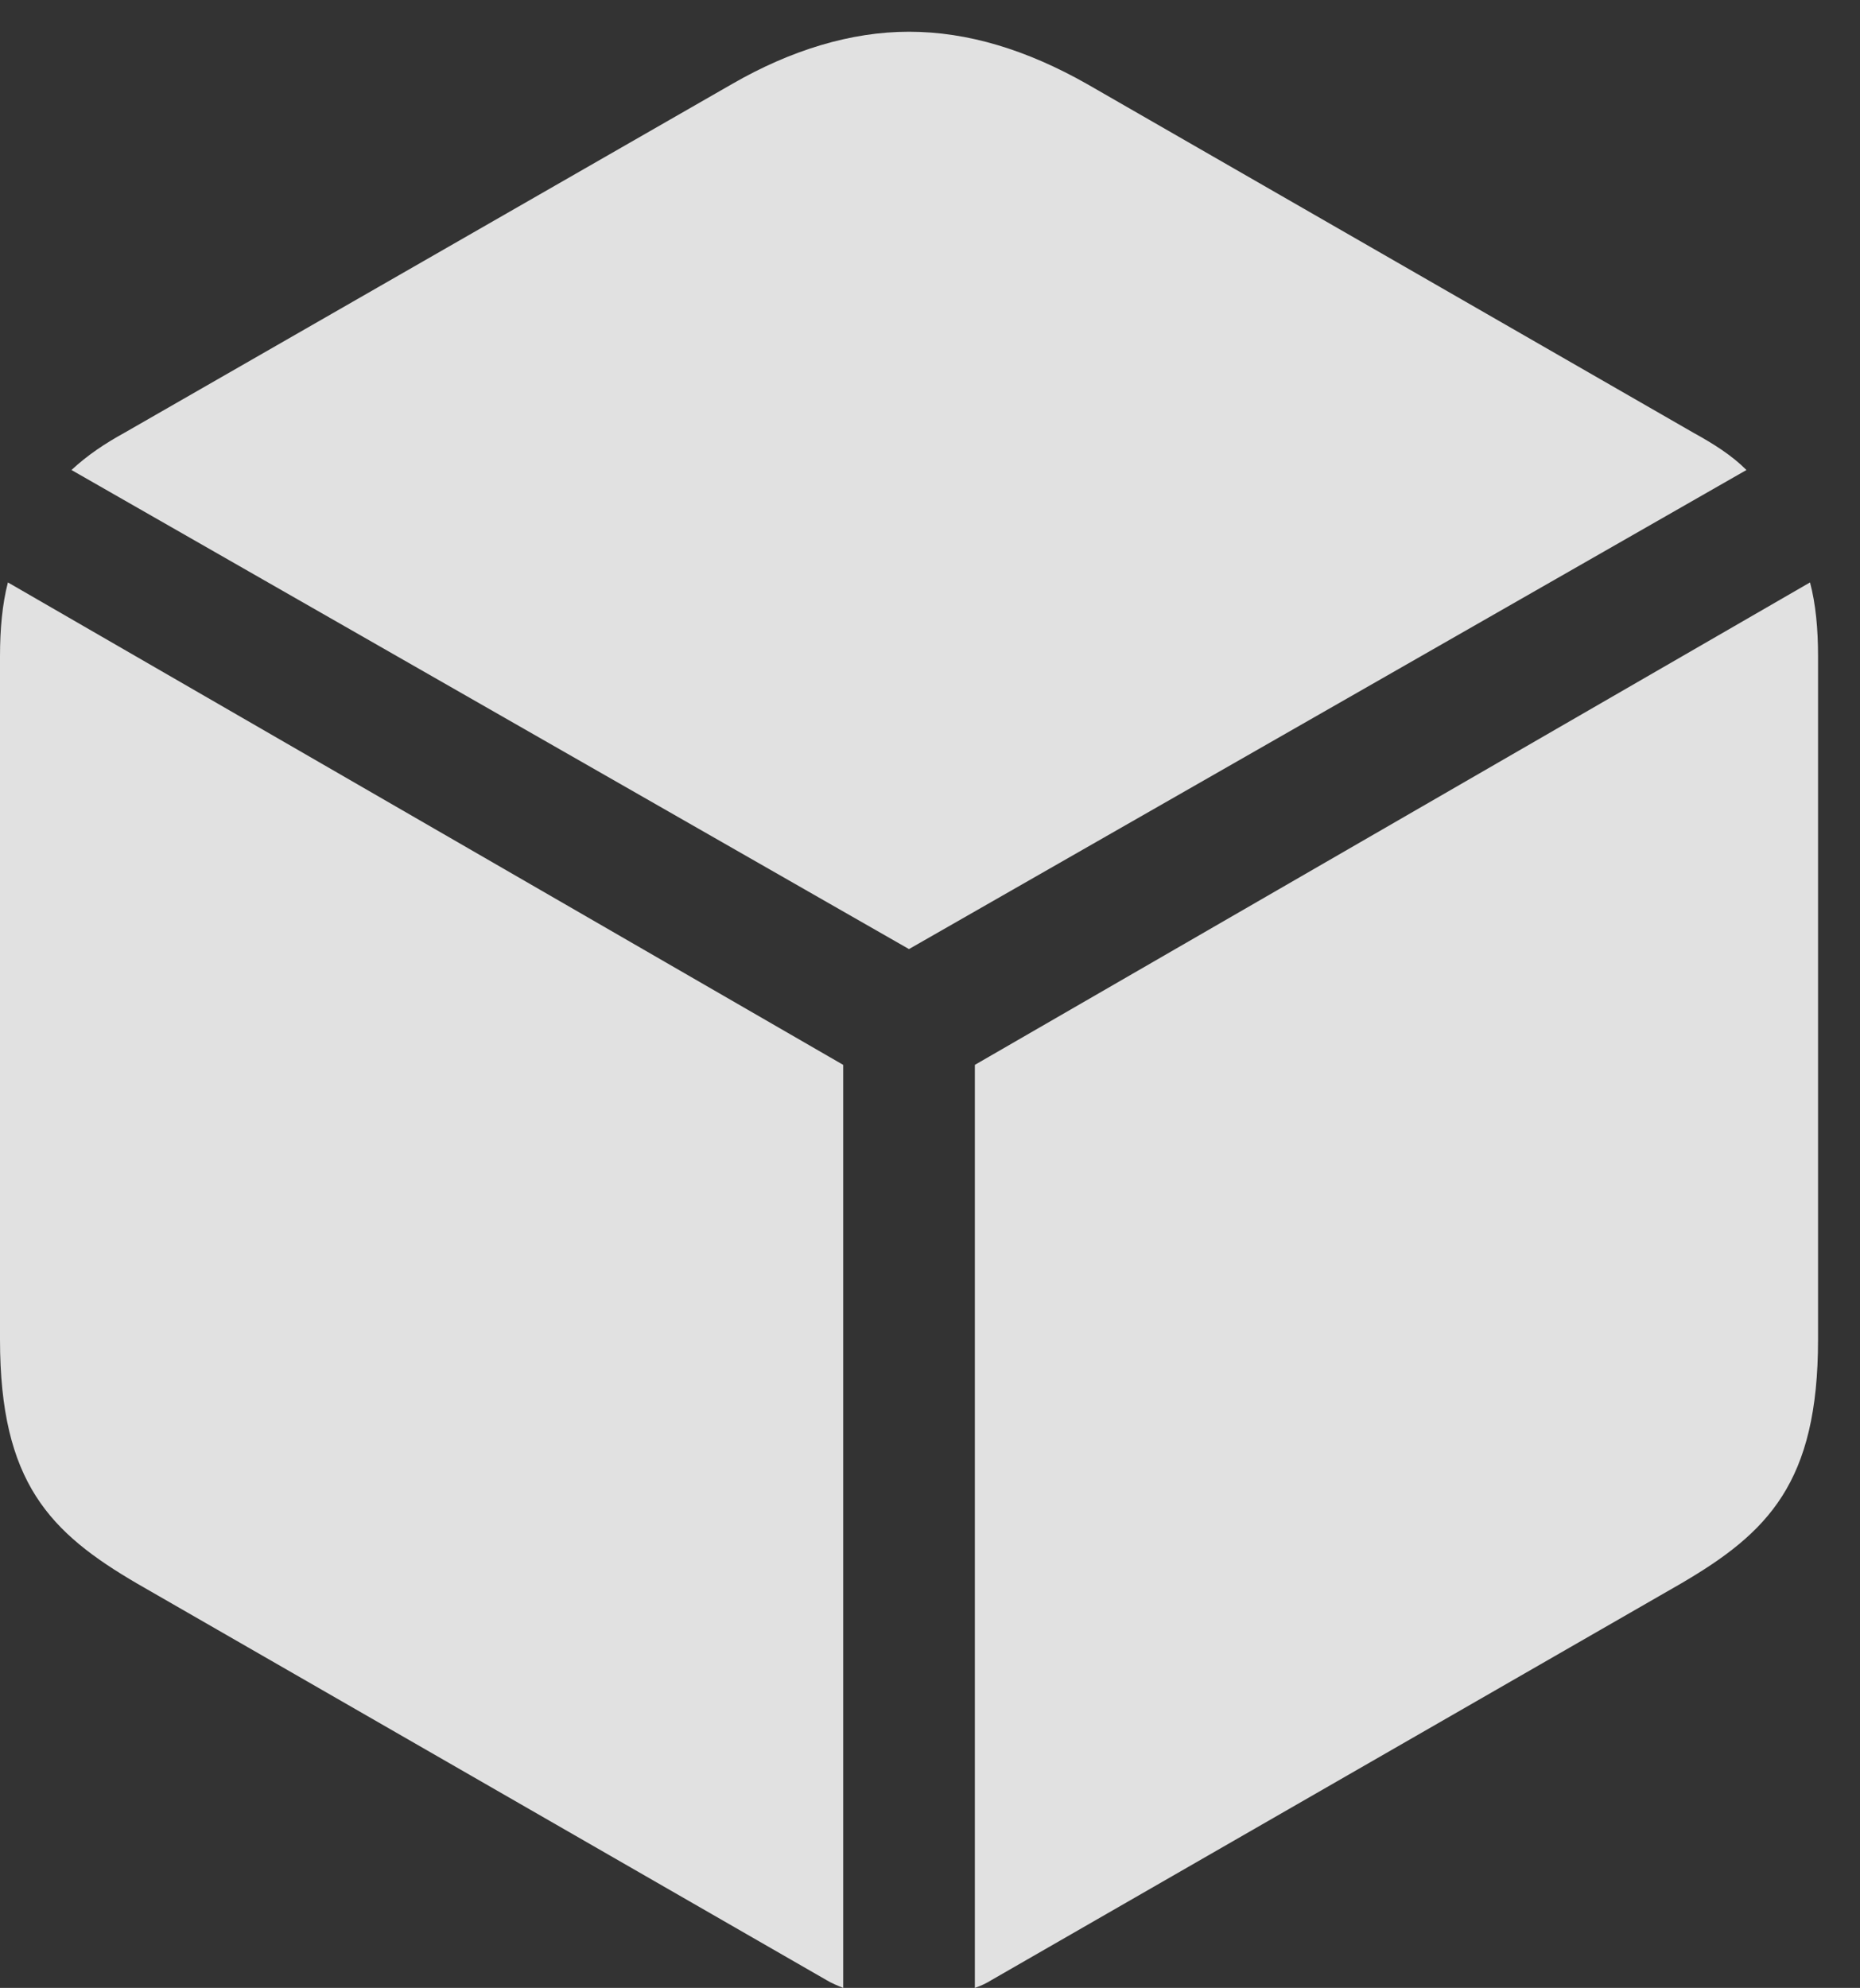 <?xml version="1.0" encoding="UTF-8"?>
<!--Generator: Apple Native CoreSVG 232.5-->
<!DOCTYPE svg
PUBLIC "-//W3C//DTD SVG 1.1//EN"
       "http://www.w3.org/Graphics/SVG/1.1/DTD/svg11.dtd">
<svg version="1.1" xmlns="http://www.w3.org/2000/svg" xmlns:xlink="http://www.w3.org/1999/xlink" width="16.006" height="17.1">
 <rect width="100%" height="100%" fill="#333333" stroke="none"/>
 <g>
  <rect height="17.1" opacity="0" width="16.006" x="0" y="0"/>
  <path d="M7.822 8.164L15.029 4.043C14.902 3.916 14.746 3.818 14.57 3.721L9.355 0.723C8.838 0.43 8.33 0.273 7.822 0.273C7.324 0.273 6.807 0.43 6.299 0.723L1.074 3.721C0.898 3.818 0.752 3.916 0.615 4.043ZM7.256 17.1L7.256 9.16L0.068 5.01C0.02 5.195 0 5.41 0 5.645L0 11.523C0 12.754 0.43 13.184 1.182 13.623L7.109 17.031C7.158 17.061 7.207 17.08 7.256 17.1ZM8.389 17.1C8.447 17.08 8.486 17.061 8.535 17.031L14.463 13.623C15.215 13.184 15.645 12.754 15.645 11.523L15.645 5.645C15.645 5.41 15.625 5.195 15.576 5.01L8.389 9.16Z" fill="#ffffff" fill-opacity="0.85"/>
 </g>
</svg>
